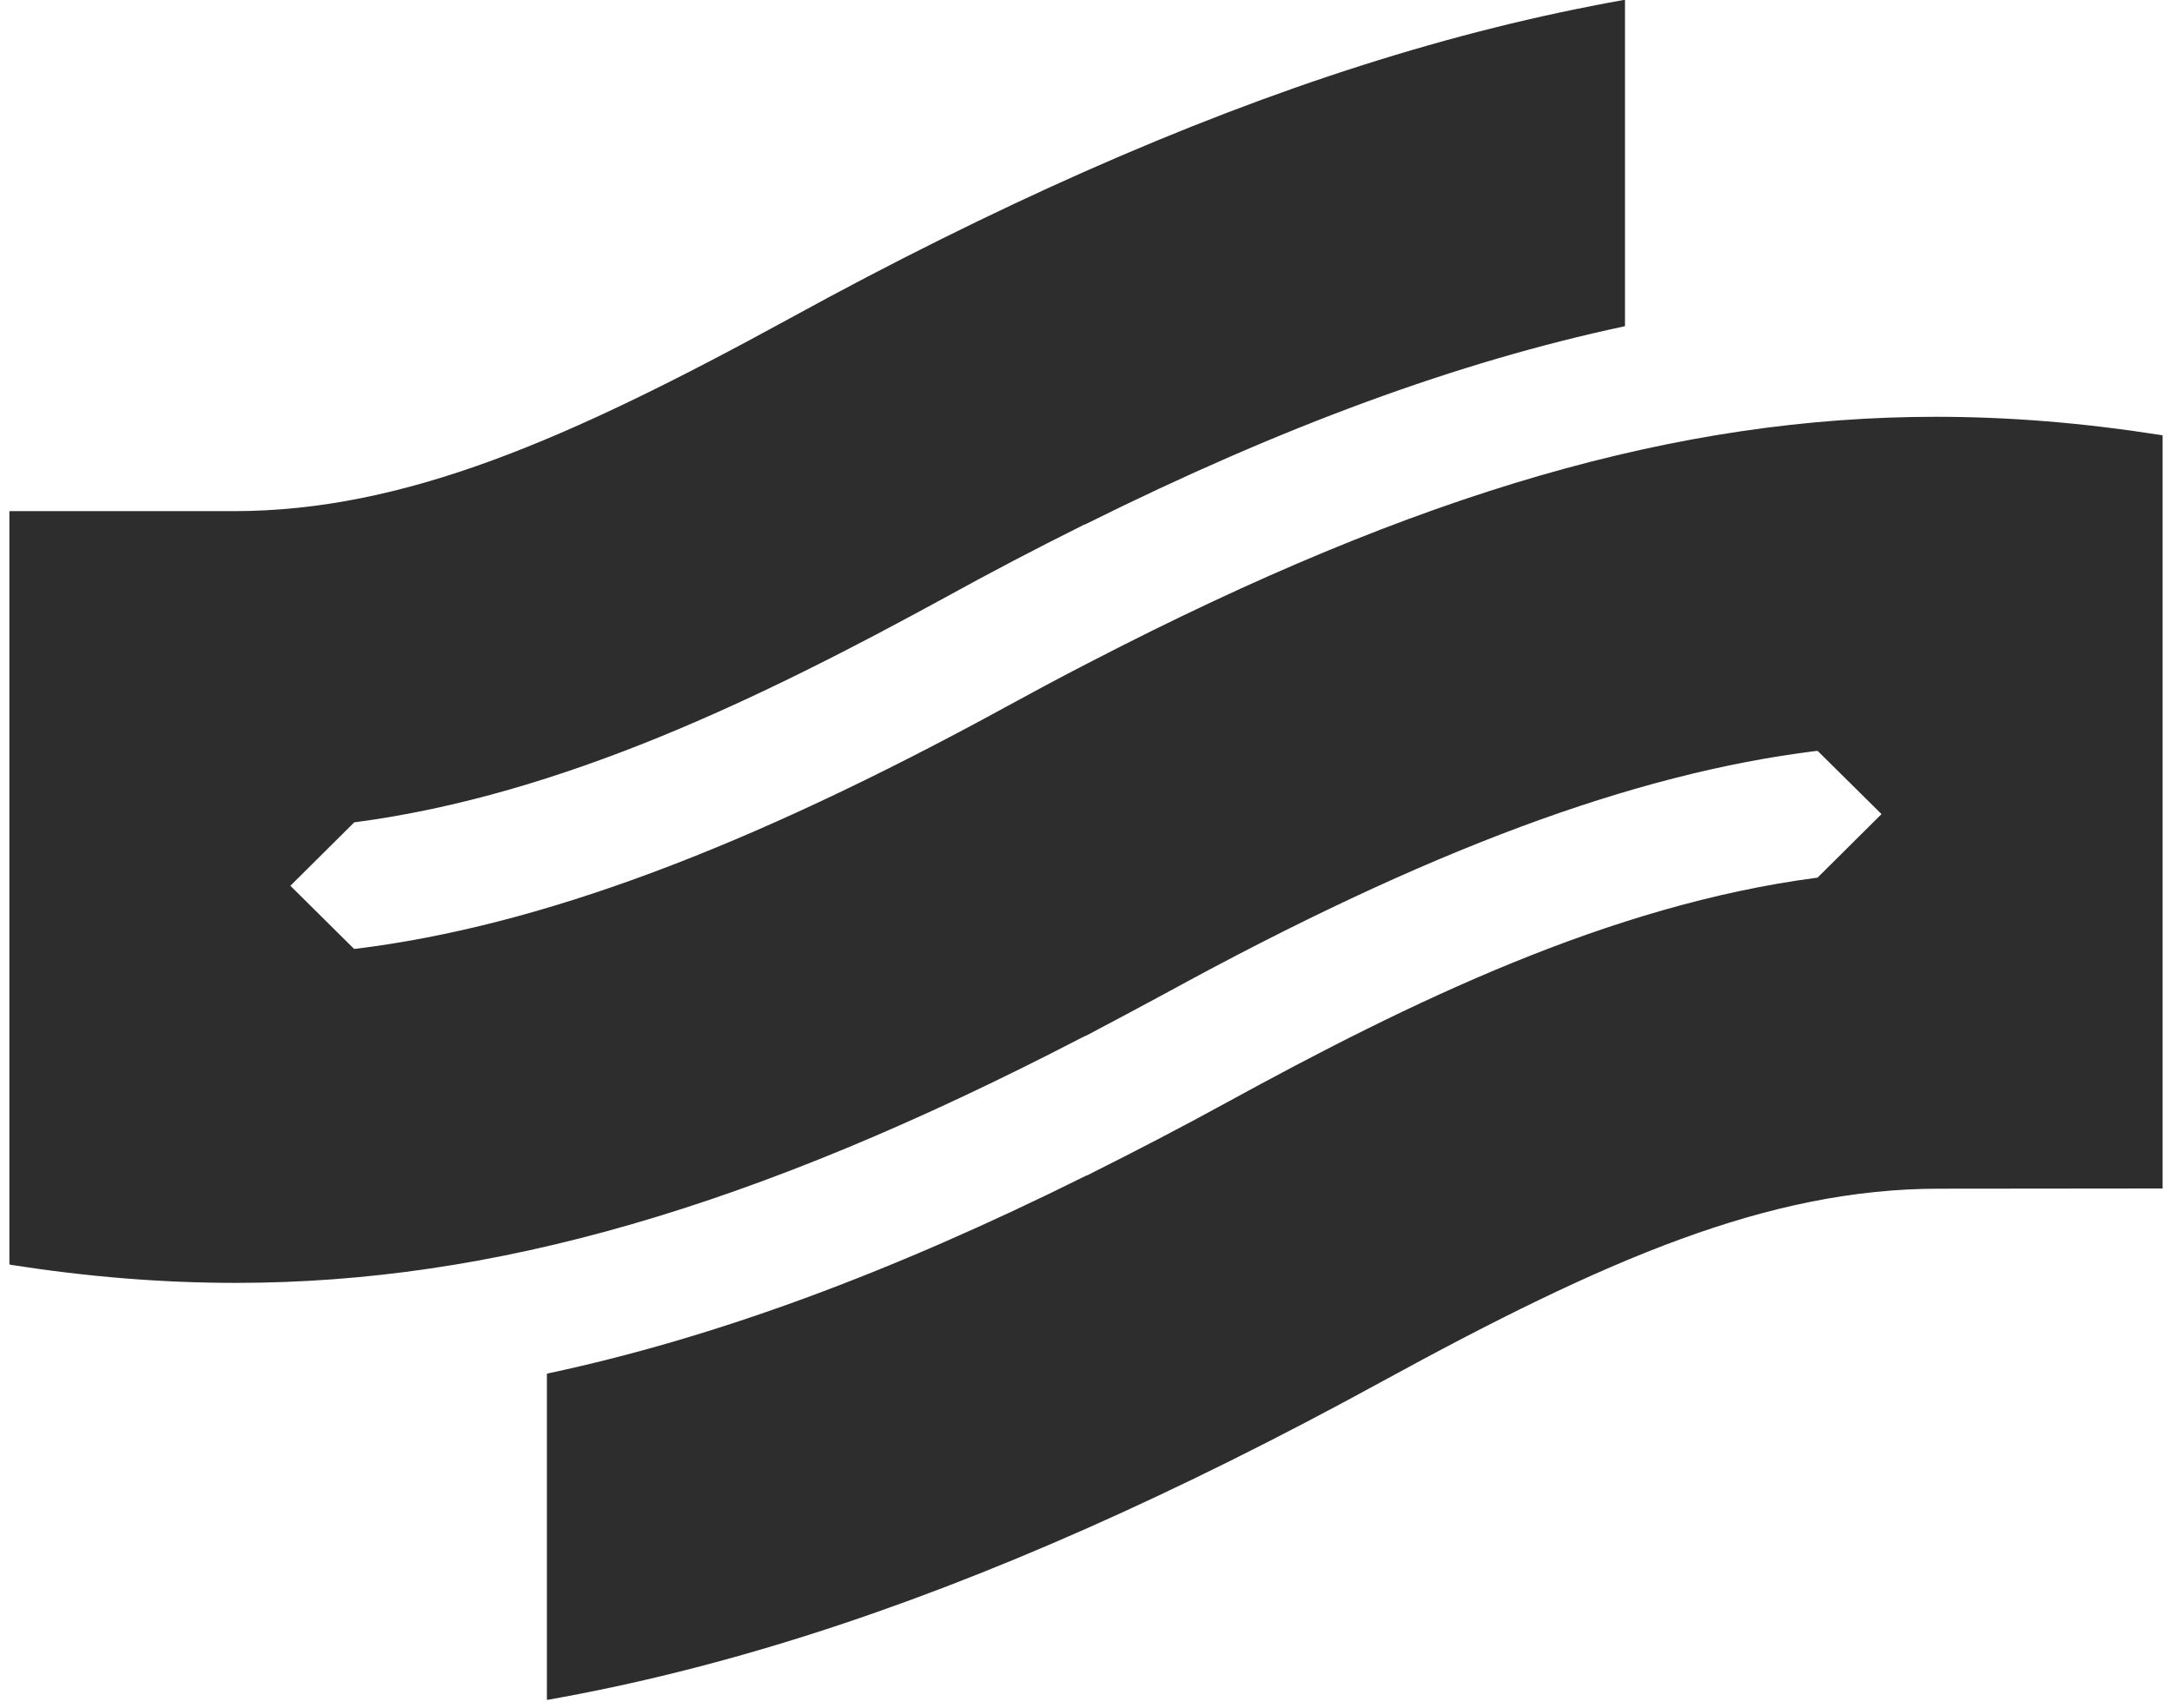 <svg width="131" height="103" viewBox="0 0 131 103" fill="none" xmlns="http://www.w3.org/2000/svg">
<path d="M83.348 83.329C96.811 75.963 106.64 71.696 116.96 71.696L130.433 71.683V26.261L130.353 26.243C125.651 25.506 121.213 25.139 116.756 25.139C101.243 25.139 85.551 29.688 65.87 39.871L65.592 40.014L65.451 40.085C63.721 40.981 62.166 41.817 60.692 42.624C44.967 51.221 32.493 55.867 21.453 57.227H21.356L21.289 57.168L17.514 53.425L21.372 49.594L21.437 49.591C33.919 47.94 45.917 42.099 57.024 36.026C59.8 34.497 62.519 33.074 65.123 31.779L65.409 31.628V31.647L65.534 31.587C77.344 25.714 87.941 21.827 97.934 19.69L98.008 19.669V0L97.901 0.004C87.614 1.837 77 5.222 65.46 10.332C59.791 12.843 53.804 15.816 47.655 19.192C34.199 26.55 24.4 30.817 14.122 30.83H0.567V76.259L0.641 76.287C5.317 77.017 9.771 77.377 14.228 77.377C29.748 77.377 45.457 72.837 65.123 62.648L65.409 62.505L65.542 62.449C67.115 61.616 68.72 60.766 70.31 59.904C86.034 51.292 98.499 46.66 109.54 45.293H109.63L109.696 45.358L113.48 49.102L109.622 52.935L109.557 52.943C97.06 54.59 85.061 60.434 73.962 66.51C71.301 67.969 68.561 69.393 65.87 70.741L65.592 70.887V70.877L65.451 70.937C53.65 76.809 43.051 80.705 33.059 82.836L32.985 82.861V102.527L33.084 102.516C43.377 100.692 53.978 97.311 65.534 92.192C71.176 89.693 77.172 86.712 83.348 83.329Z" fill="#2D2D2D"/>
</svg>
